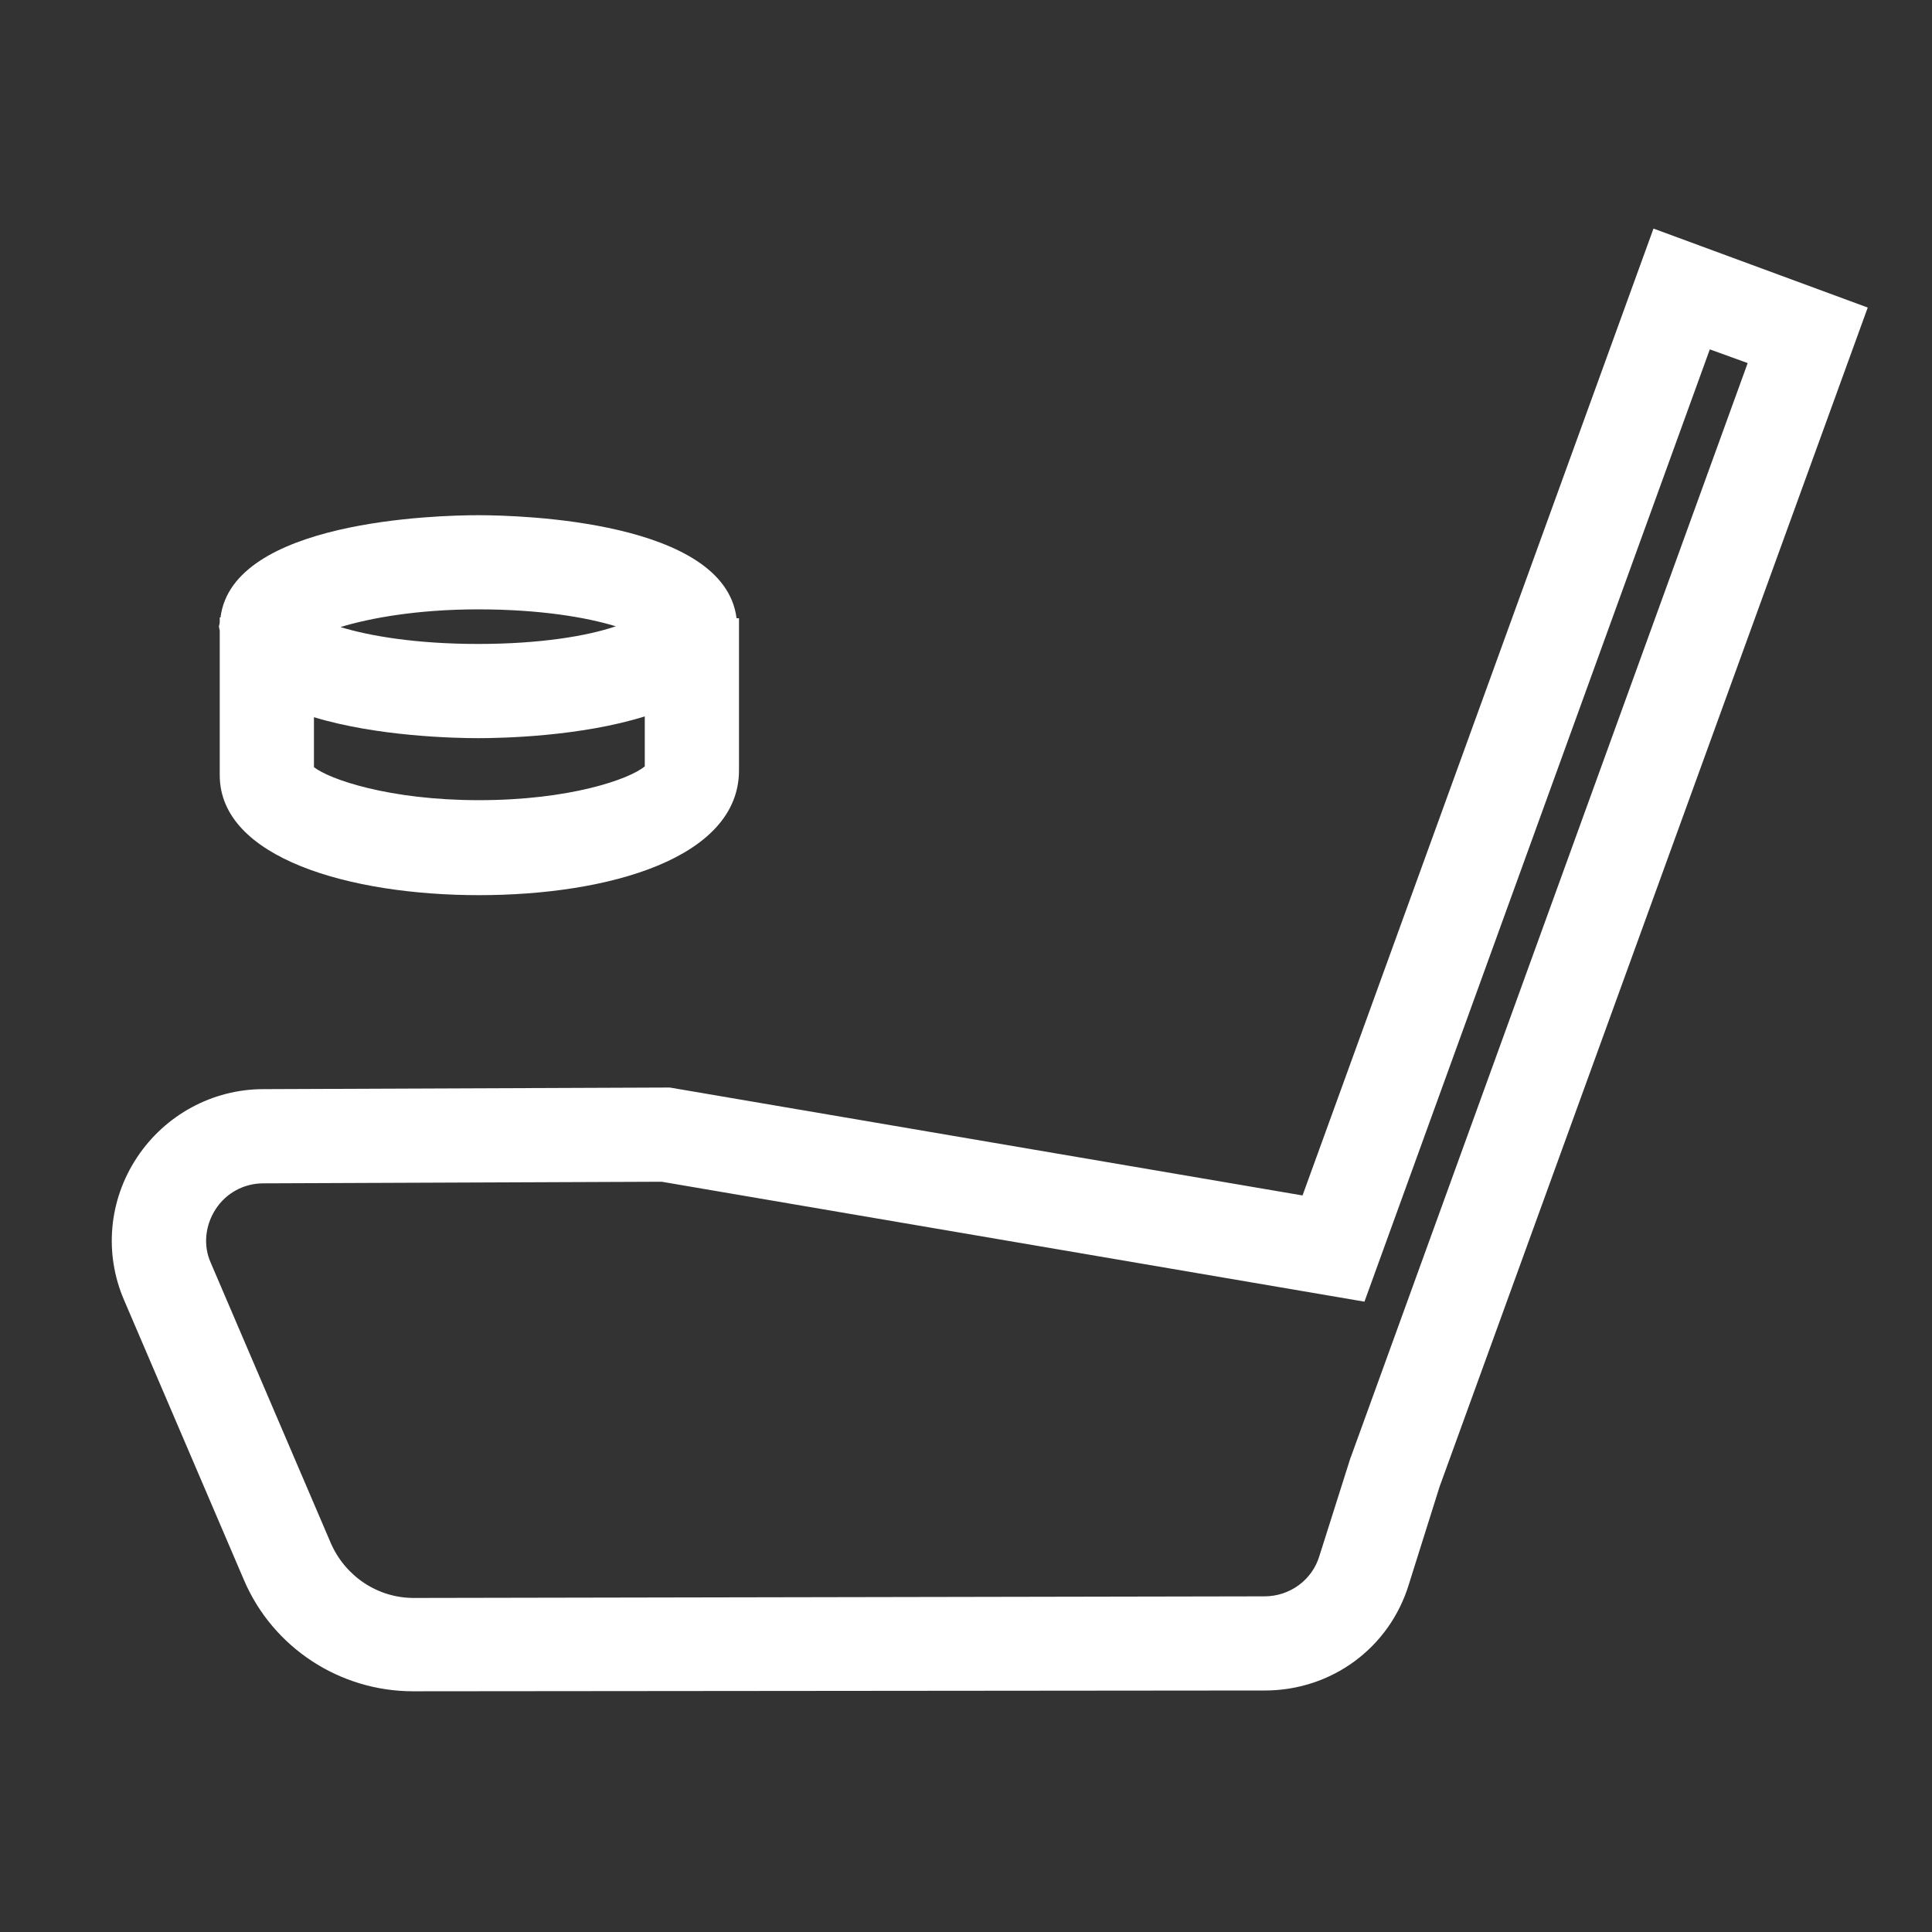 <svg width="42" height="42" viewBox="0 0 42 42" fill="none" xmlns="http://www.w3.org/2000/svg">
<rect x="0" y="0" width="42" height="42" fill="#333333" stroke="none"/>
<path d="M4.777 13.72V16.852C4.777 18.655 7.612 19.46 10.412 19.46C13.23 19.46 16.065 18.656 16.065 16.747V13.44H16.012C15.75 11.323 11.323 11.2 10.395 11.2C9.485 11.2 5.057 11.322 4.794 13.422H4.777V13.527C4.777 13.562 4.76 13.596 4.76 13.615C4.76 13.65 4.777 13.684 4.777 13.72ZM14.017 16.66C13.685 16.939 12.39 17.395 10.412 17.395C8.452 17.395 7.157 16.939 6.825 16.677V15.591C8.207 16.011 9.887 16.047 10.395 16.047C10.92 16.047 12.617 16.011 14.017 15.574V16.66ZM10.395 13.247C11.743 13.247 12.757 13.422 13.387 13.615C12.774 13.825 11.743 13.999 10.395 13.999C9.047 13.999 8.032 13.825 7.402 13.632C8.032 13.439 9.065 13.247 10.395 13.247ZM35.945 4.97L28.316 25.988L14.561 23.642L5.724 23.677C4.621 23.677 3.588 24.238 2.976 25.165C2.365 26.091 2.259 27.247 2.697 28.262L5.305 34.352C5.935 35.822 7.388 36.767 8.98 36.767L27.495 36.75C28.948 36.75 30.208 35.822 30.628 34.44L31.294 32.323L40.603 6.686L35.948 4.97H35.945ZM29.364 31.675L28.682 33.827C28.524 34.352 28.035 34.703 27.491 34.703L8.994 34.738C8.207 34.738 7.507 34.266 7.192 33.547L4.584 27.457C4.41 27.073 4.462 26.635 4.689 26.285C4.916 25.936 5.302 25.725 5.722 25.725L14.385 25.69L29.662 28.297L37.17 7.595L37.993 7.893L29.366 31.676L29.364 31.675Z" fill="white"/>
</svg>
